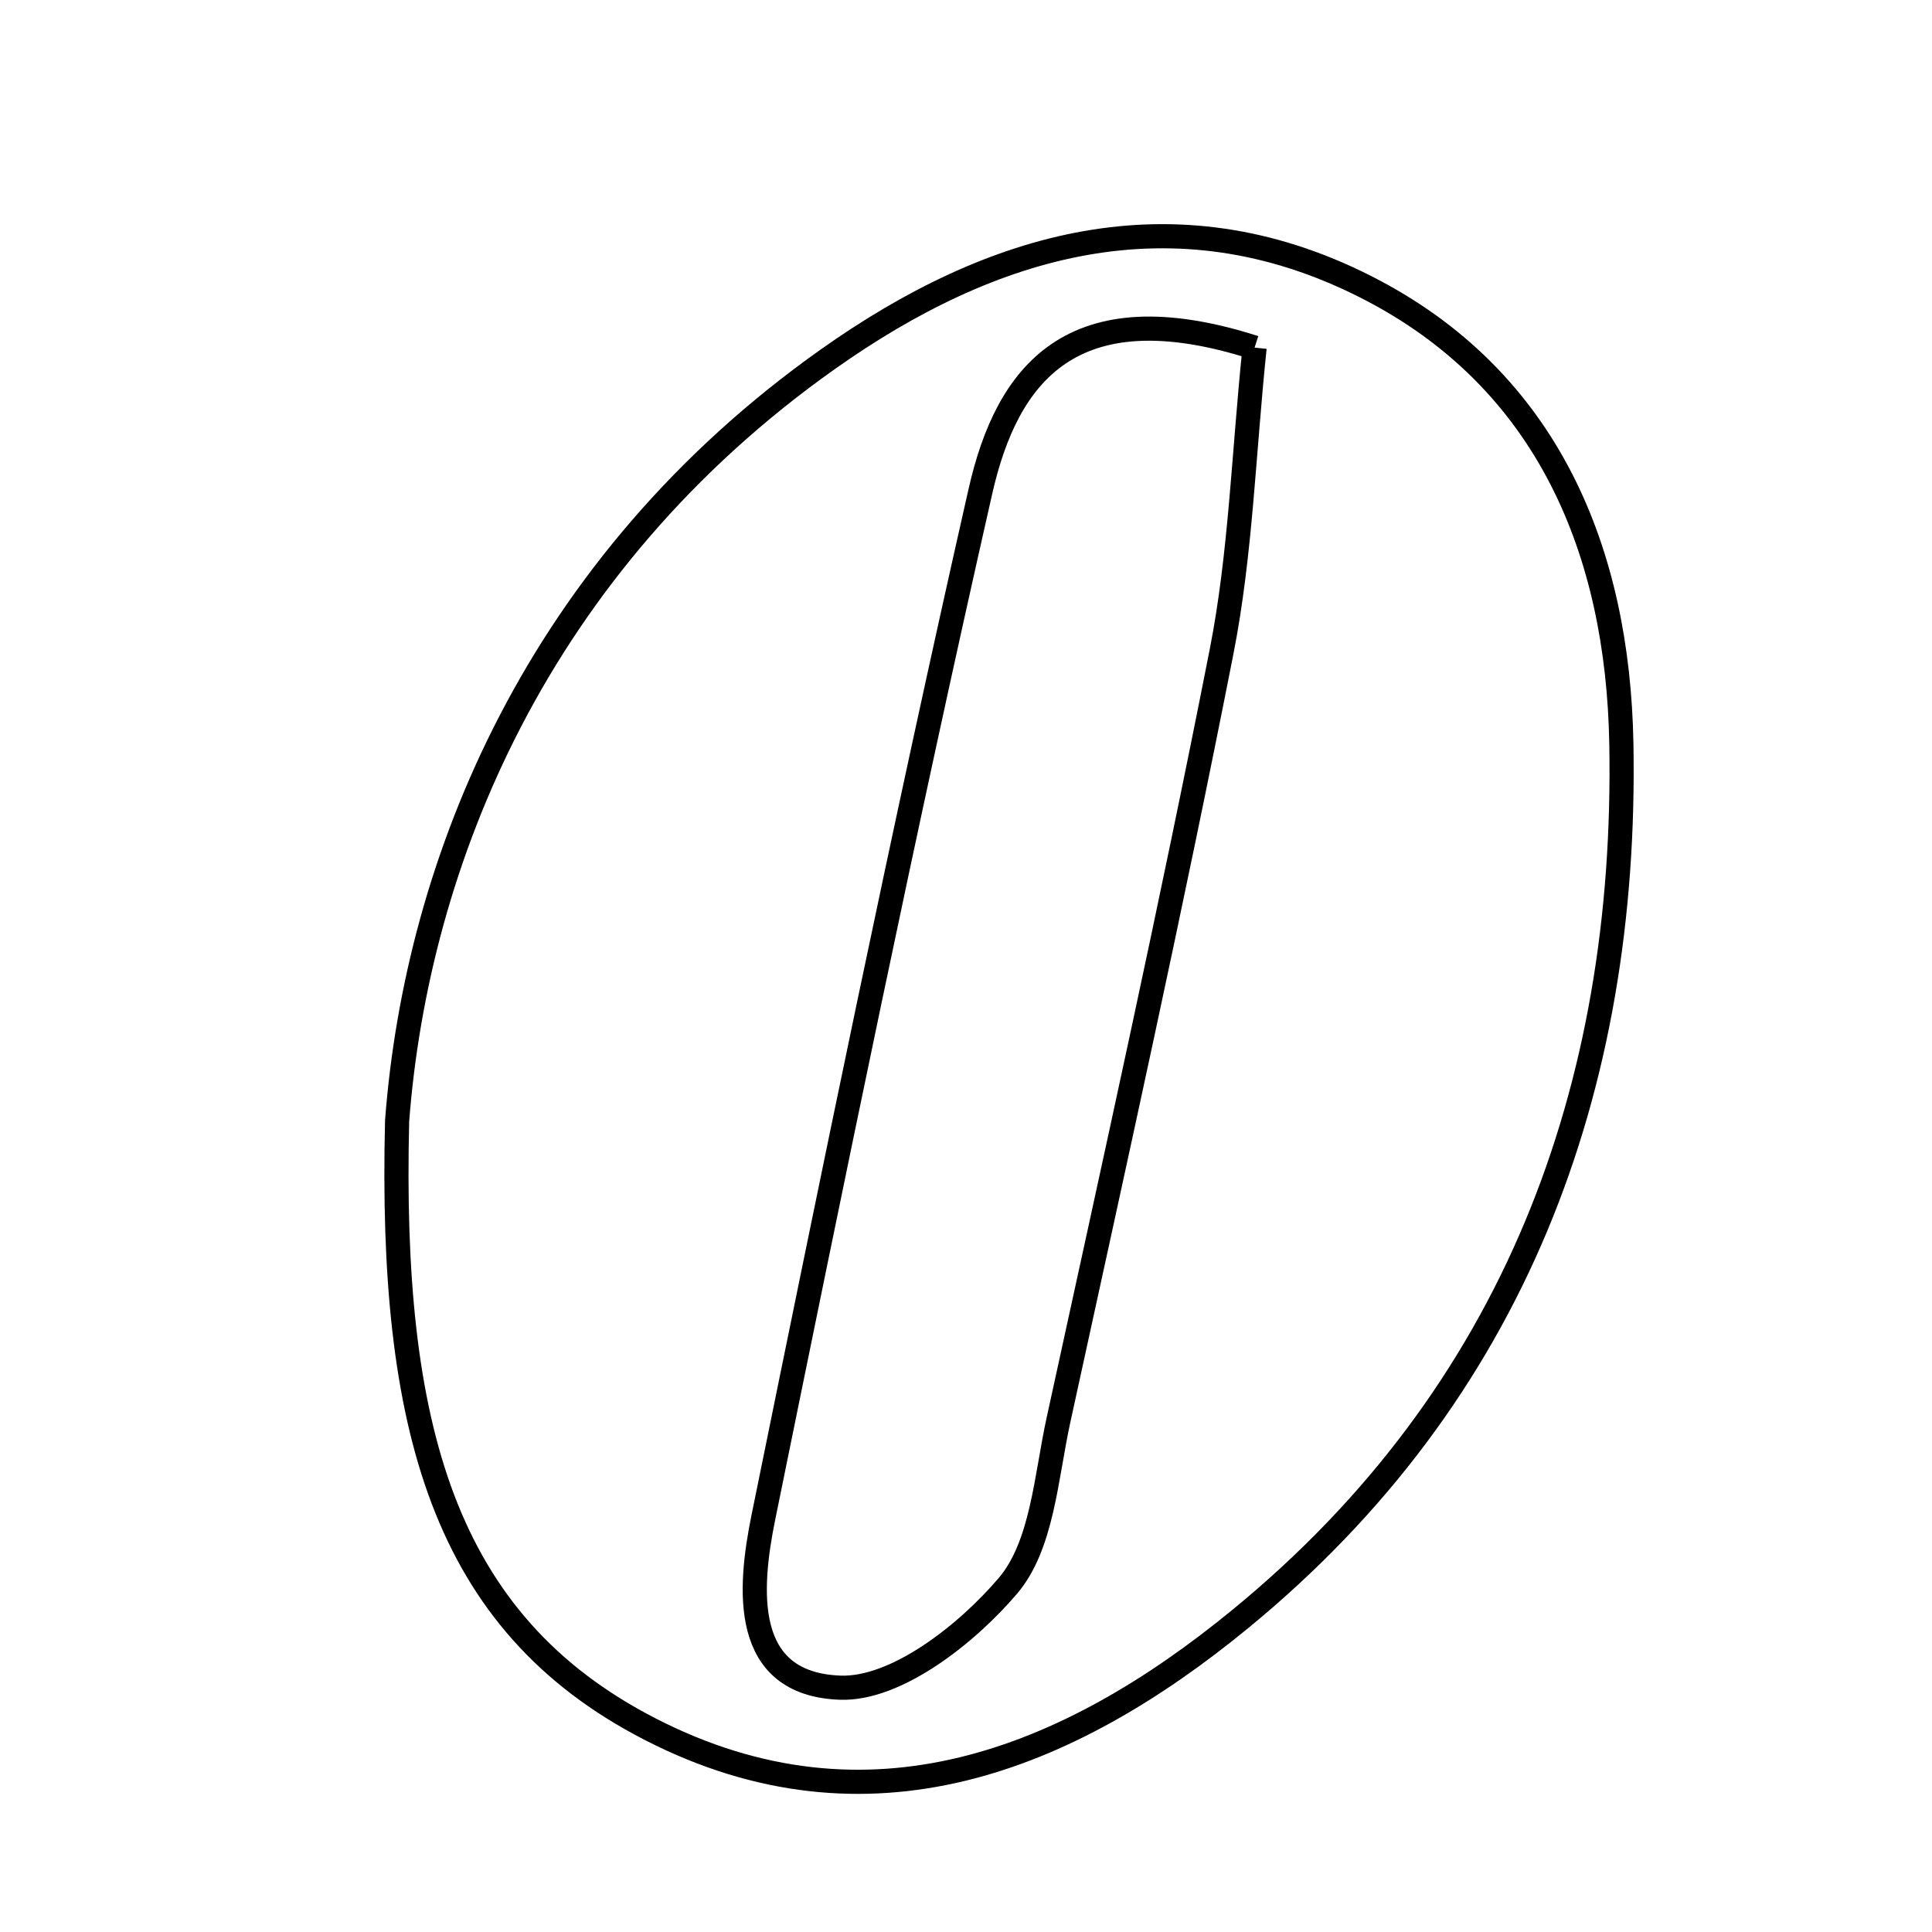 <svg xmlns="http://www.w3.org/2000/svg" viewBox="0.0 0.0 24.0 24.0" height="200px" width="200px"><path fill="none" stroke="black" stroke-width=".3" stroke-opacity="1.0"  filling="0" d="M16.96 3.56 C19.247 4.715 20.098 6.877 20.141 9.233 C20.22 13.529 18.813 17.32 15.408 20.111 C13.265 21.87 10.783 22.87 8.078 21.481 C5.498 20.157 4.841 17.714 4.933 13.924 C5.178 10.708 6.673 7.018 10.286 4.461 C12.317 3.023 14.573 2.353 16.96 3.56"></path>
<path fill="none" stroke="black" stroke-width=".3" stroke-opacity="1.0"  filling="0" d="M15.585 4.318 C15.448 5.633 15.413 6.881 15.176 8.089 C14.548 11.285 13.841 14.466 13.147 17.648 C12.994 18.353 12.947 19.197 12.522 19.698 C12.008 20.303 11.132 20.99 10.437 20.965 C9.21 20.92 9.3 19.747 9.483 18.848 C10.35 14.592 11.219 10.335 12.18 6.099 C12.507 4.66 13.305 3.588 15.585 4.318"></path></svg>
